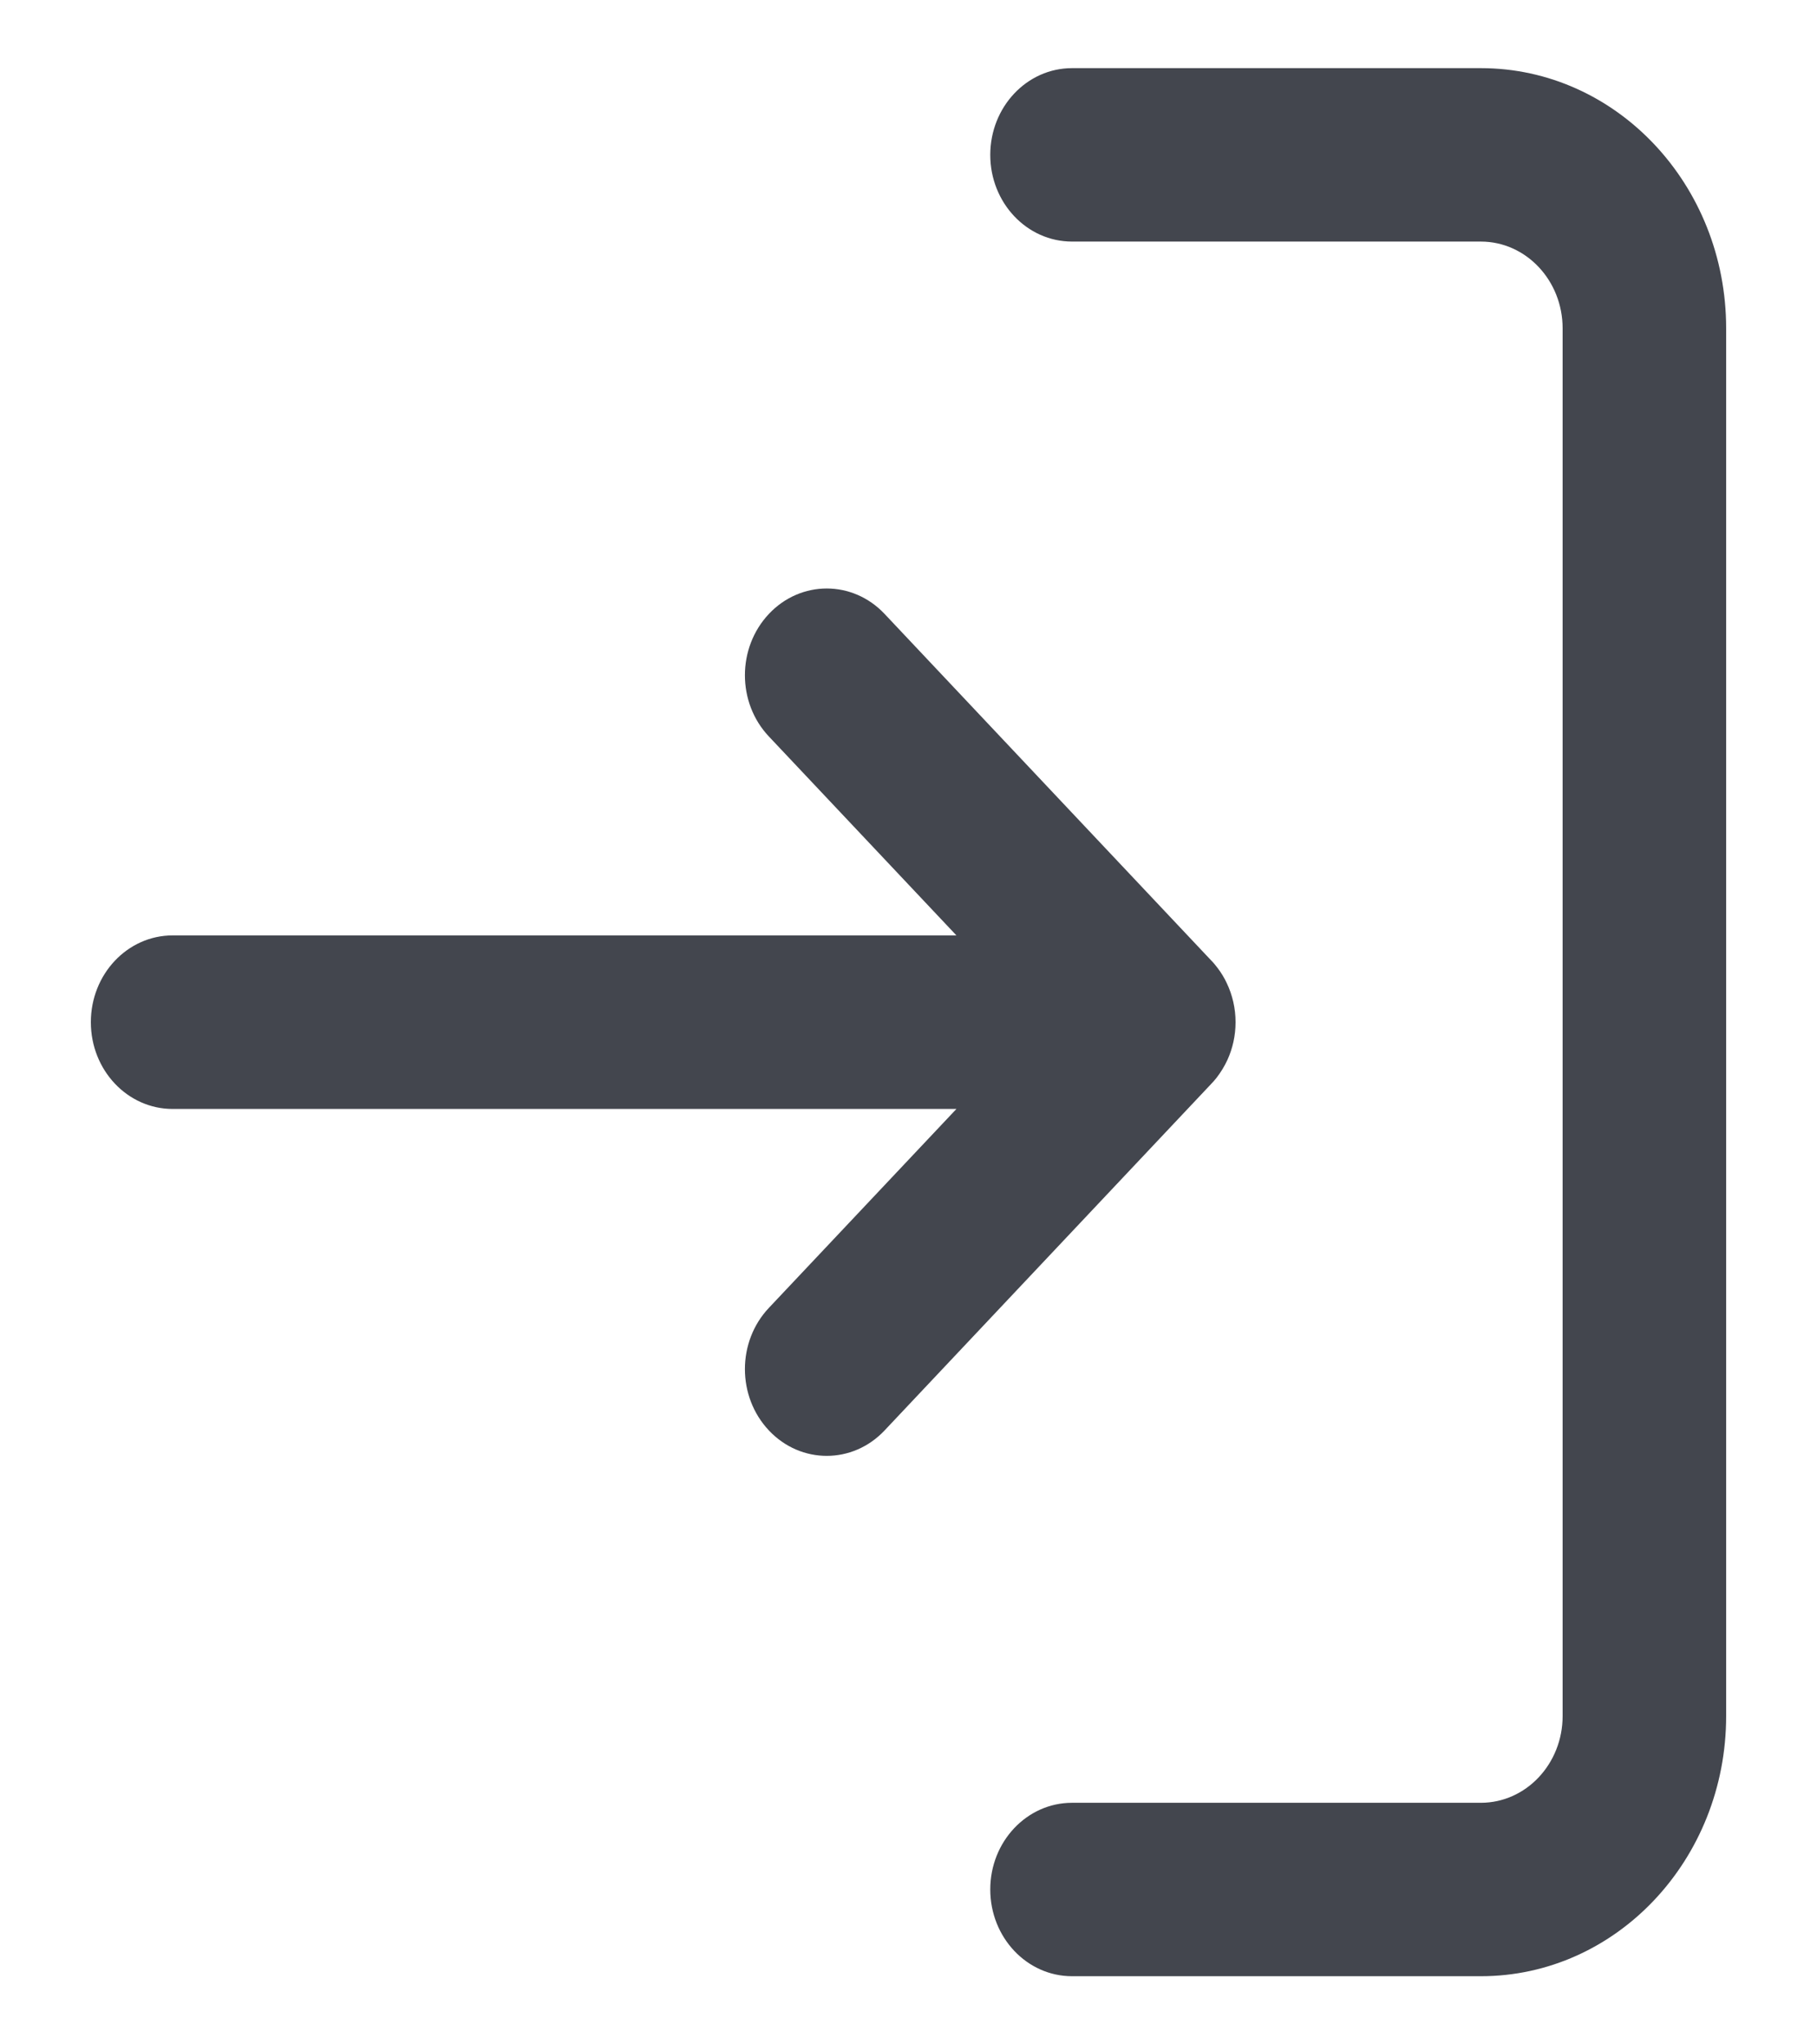 <svg width="16" height="18" viewBox="0 0 16 18" fill="none" xmlns="http://www.w3.org/2000/svg">
<path fill-rule="evenodd" clip-rule="evenodd" d="M9.44 17.4H13.04C14.233 17.4 15.2 16.374 15.2 15.109V2.891C15.2 1.626 14.233 0.6 13.04 0.6H9.44C9.042 0.6 8.72 0.942 8.72 1.364C8.72 1.785 9.042 2.127 9.44 2.127H13.04C13.437 2.127 13.76 2.469 13.76 2.891V15.109C13.76 15.531 13.437 15.873 13.04 15.873H9.44C9.042 15.873 8.72 16.215 8.72 16.636C8.72 17.058 9.042 17.4 9.44 17.4ZM6.771 11.515C6.489 11.813 6.489 12.296 6.771 12.595C7.052 12.893 7.508 12.893 7.789 12.595L10.665 9.544C10.681 9.528 10.695 9.511 10.71 9.493C10.749 9.443 10.782 9.389 10.808 9.333C10.854 9.232 10.88 9.119 10.88 9C10.88 8.877 10.852 8.76 10.803 8.657C10.781 8.61 10.754 8.565 10.722 8.523C10.704 8.499 10.685 8.476 10.664 8.455L7.789 5.405C7.508 5.107 7.052 5.107 6.771 5.405C6.489 5.704 6.489 6.187 6.771 6.485L8.422 8.236H1.52C1.122 8.236 0.8 8.578 0.8 9C0.8 9.422 1.122 9.764 1.52 9.764H8.422L6.771 11.515Z" fill="#43464E"/>
<mask id="mask0" mask-type="alpha" maskUnits="userSpaceOnUse" x="0" y="0" width="16" height="18">
<path fill-rule="evenodd" clip-rule="evenodd" d="M9.44 17.4H13.04C14.233 17.4 15.2 16.374 15.2 15.109V2.891C15.2 1.626 14.233 0.6 13.04 0.6H9.44C9.042 0.6 8.72 0.942 8.72 1.364C8.72 1.785 9.042 2.127 9.44 2.127H13.04C13.437 2.127 13.76 2.469 13.76 2.891V15.109C13.76 15.531 13.437 15.873 13.04 15.873H9.44C9.042 15.873 8.72 16.215 8.72 16.636C8.72 17.058 9.042 17.4 9.44 17.4ZM6.771 11.515C6.489 11.813 6.489 12.296 6.771 12.595C7.052 12.893 7.508 12.893 7.789 12.595L10.665 9.544C10.681 9.528 10.695 9.511 10.71 9.493C10.749 9.443 10.782 9.389 10.808 9.333C10.854 9.232 10.88 9.119 10.88 9C10.88 8.877 10.852 8.76 10.803 8.657C10.781 8.61 10.754 8.565 10.722 8.523C10.704 8.499 10.685 8.476 10.664 8.455L7.789 5.405C7.508 5.107 7.052 5.107 6.771 5.405C6.489 5.704 6.489 6.187 6.771 6.485L8.422 8.236H1.52C1.122 8.236 0.8 8.578 0.8 9C0.8 9.422 1.122 9.764 1.52 9.764H8.422L6.771 11.515Z" fill="white"/>
</mask>
<g mask="url(#mask0)">
</g>
</svg>
